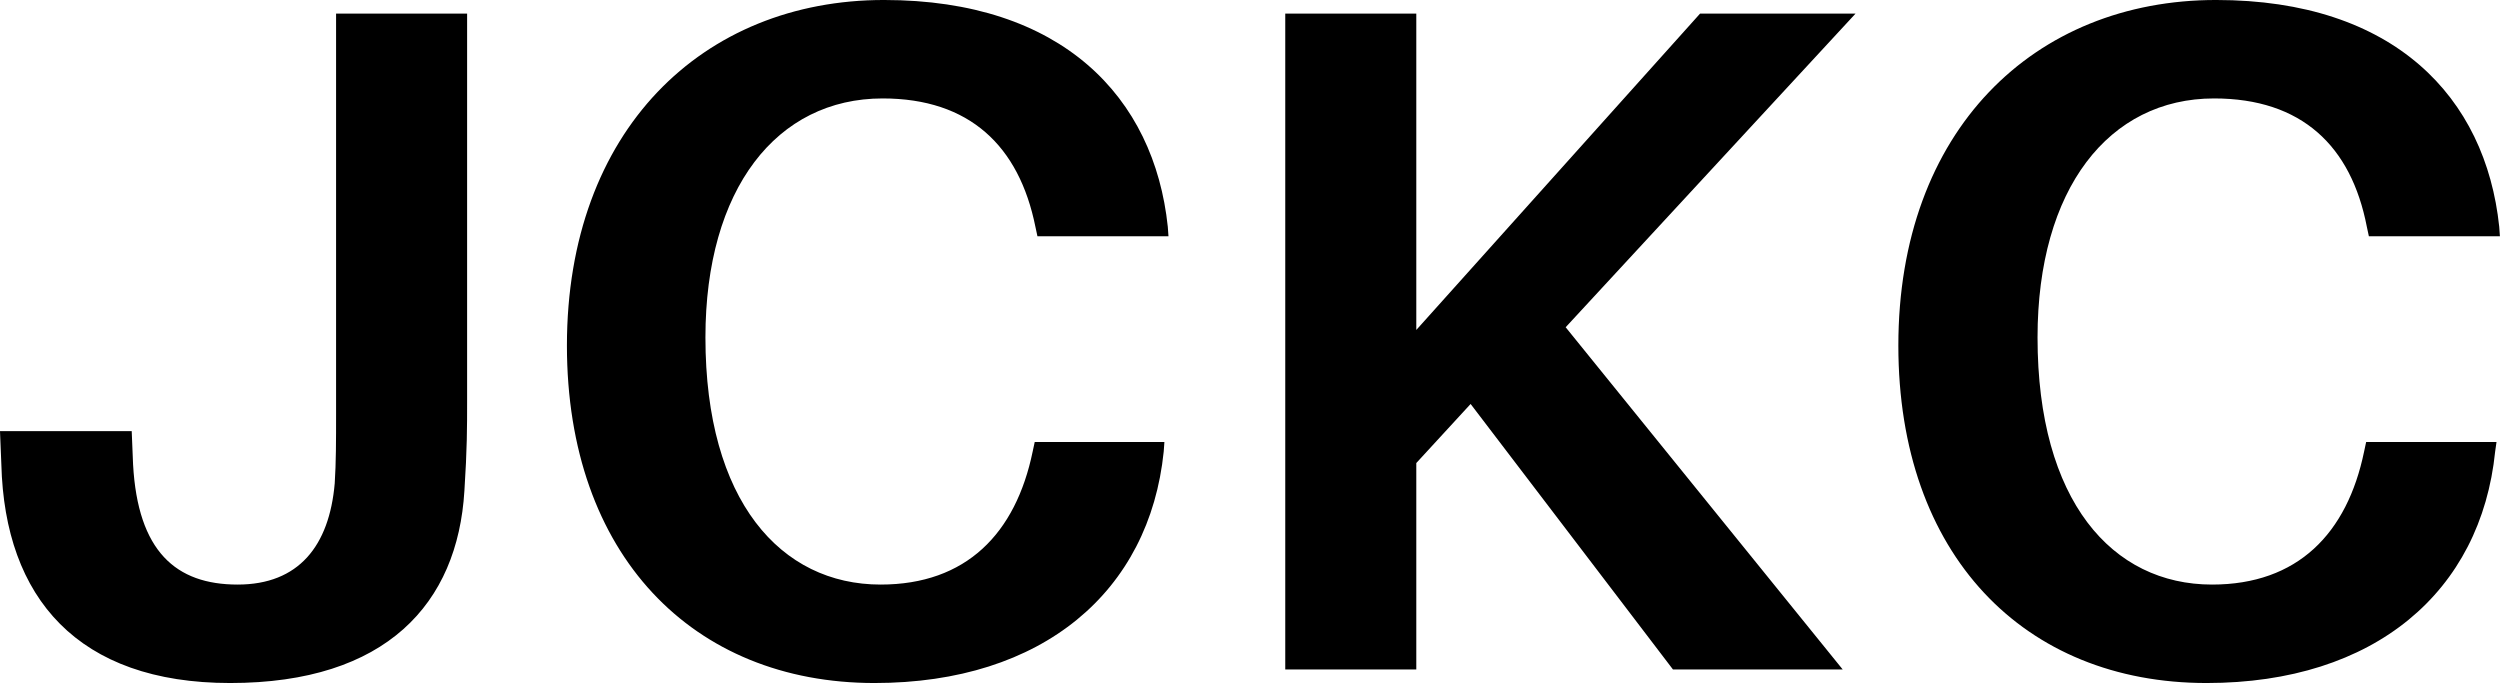 <svg data-v-423bf9ae="" xmlns="http://www.w3.org/2000/svg" viewBox="0 0 219.602 60" class="font"><!----><!----><!----><g data-v-423bf9ae="" id="dd2df034-c92e-48dc-872a-334f166985cd" fill="black" transform="matrix(5.964,0,0,5.964,-4.235,-22.187)"><path d="M7.59 3.92L5.66 3.92L5.66 9.81C5.66 10.21 5.66 10.53 5.64 10.84C5.56 11.76 5.11 12.33 4.21 12.33C3.30 12.33 2.74 11.84 2.67 10.56L2.65 10.07L0.71 10.07L0.73 10.56C0.78 12.53 1.86 13.78 4.10 13.78C6.40 13.78 7.45 12.61 7.55 10.95C7.59 10.33 7.59 10.02 7.59 9.62ZM13.73 3.72C11.06 3.72 9.06 5.64 9.06 8.81C9.06 11.89 10.91 13.78 13.59 13.78C16.07 13.78 17.64 12.43 17.85 10.37L17.86 10.23L15.95 10.23L15.92 10.37C15.67 11.58 14.94 12.33 13.68 12.33C12.21 12.33 11.10 11.10 11.10 8.69C11.10 6.50 12.15 5.17 13.71 5.17C14.99 5.17 15.72 5.87 15.96 7.06L15.99 7.20L17.92 7.20L17.91 7.06C17.71 5.15 16.35 3.72 13.73 3.72ZM23.77 8.54L28.04 3.92L25.75 3.92L21.57 8.58L21.57 3.92L19.64 3.92L19.64 13.58L21.57 13.58L21.57 10.54L22.37 9.67L25.35 13.58L27.85 13.58ZM33.35 3.72C30.67 3.72 28.67 5.64 28.67 8.81C28.67 11.89 30.52 13.78 33.21 13.78C35.69 13.78 37.25 12.43 37.46 10.37L37.48 10.23L35.56 10.23L35.53 10.37C35.28 11.58 34.55 12.33 33.29 12.33C31.82 12.33 30.72 11.10 30.72 8.69C30.72 6.50 31.77 5.17 33.32 5.17C34.61 5.17 35.34 5.87 35.57 7.06L35.60 7.20L37.53 7.20L37.52 7.06C37.32 5.15 35.97 3.72 33.35 3.72Z"></path></g><!----><!----></svg>